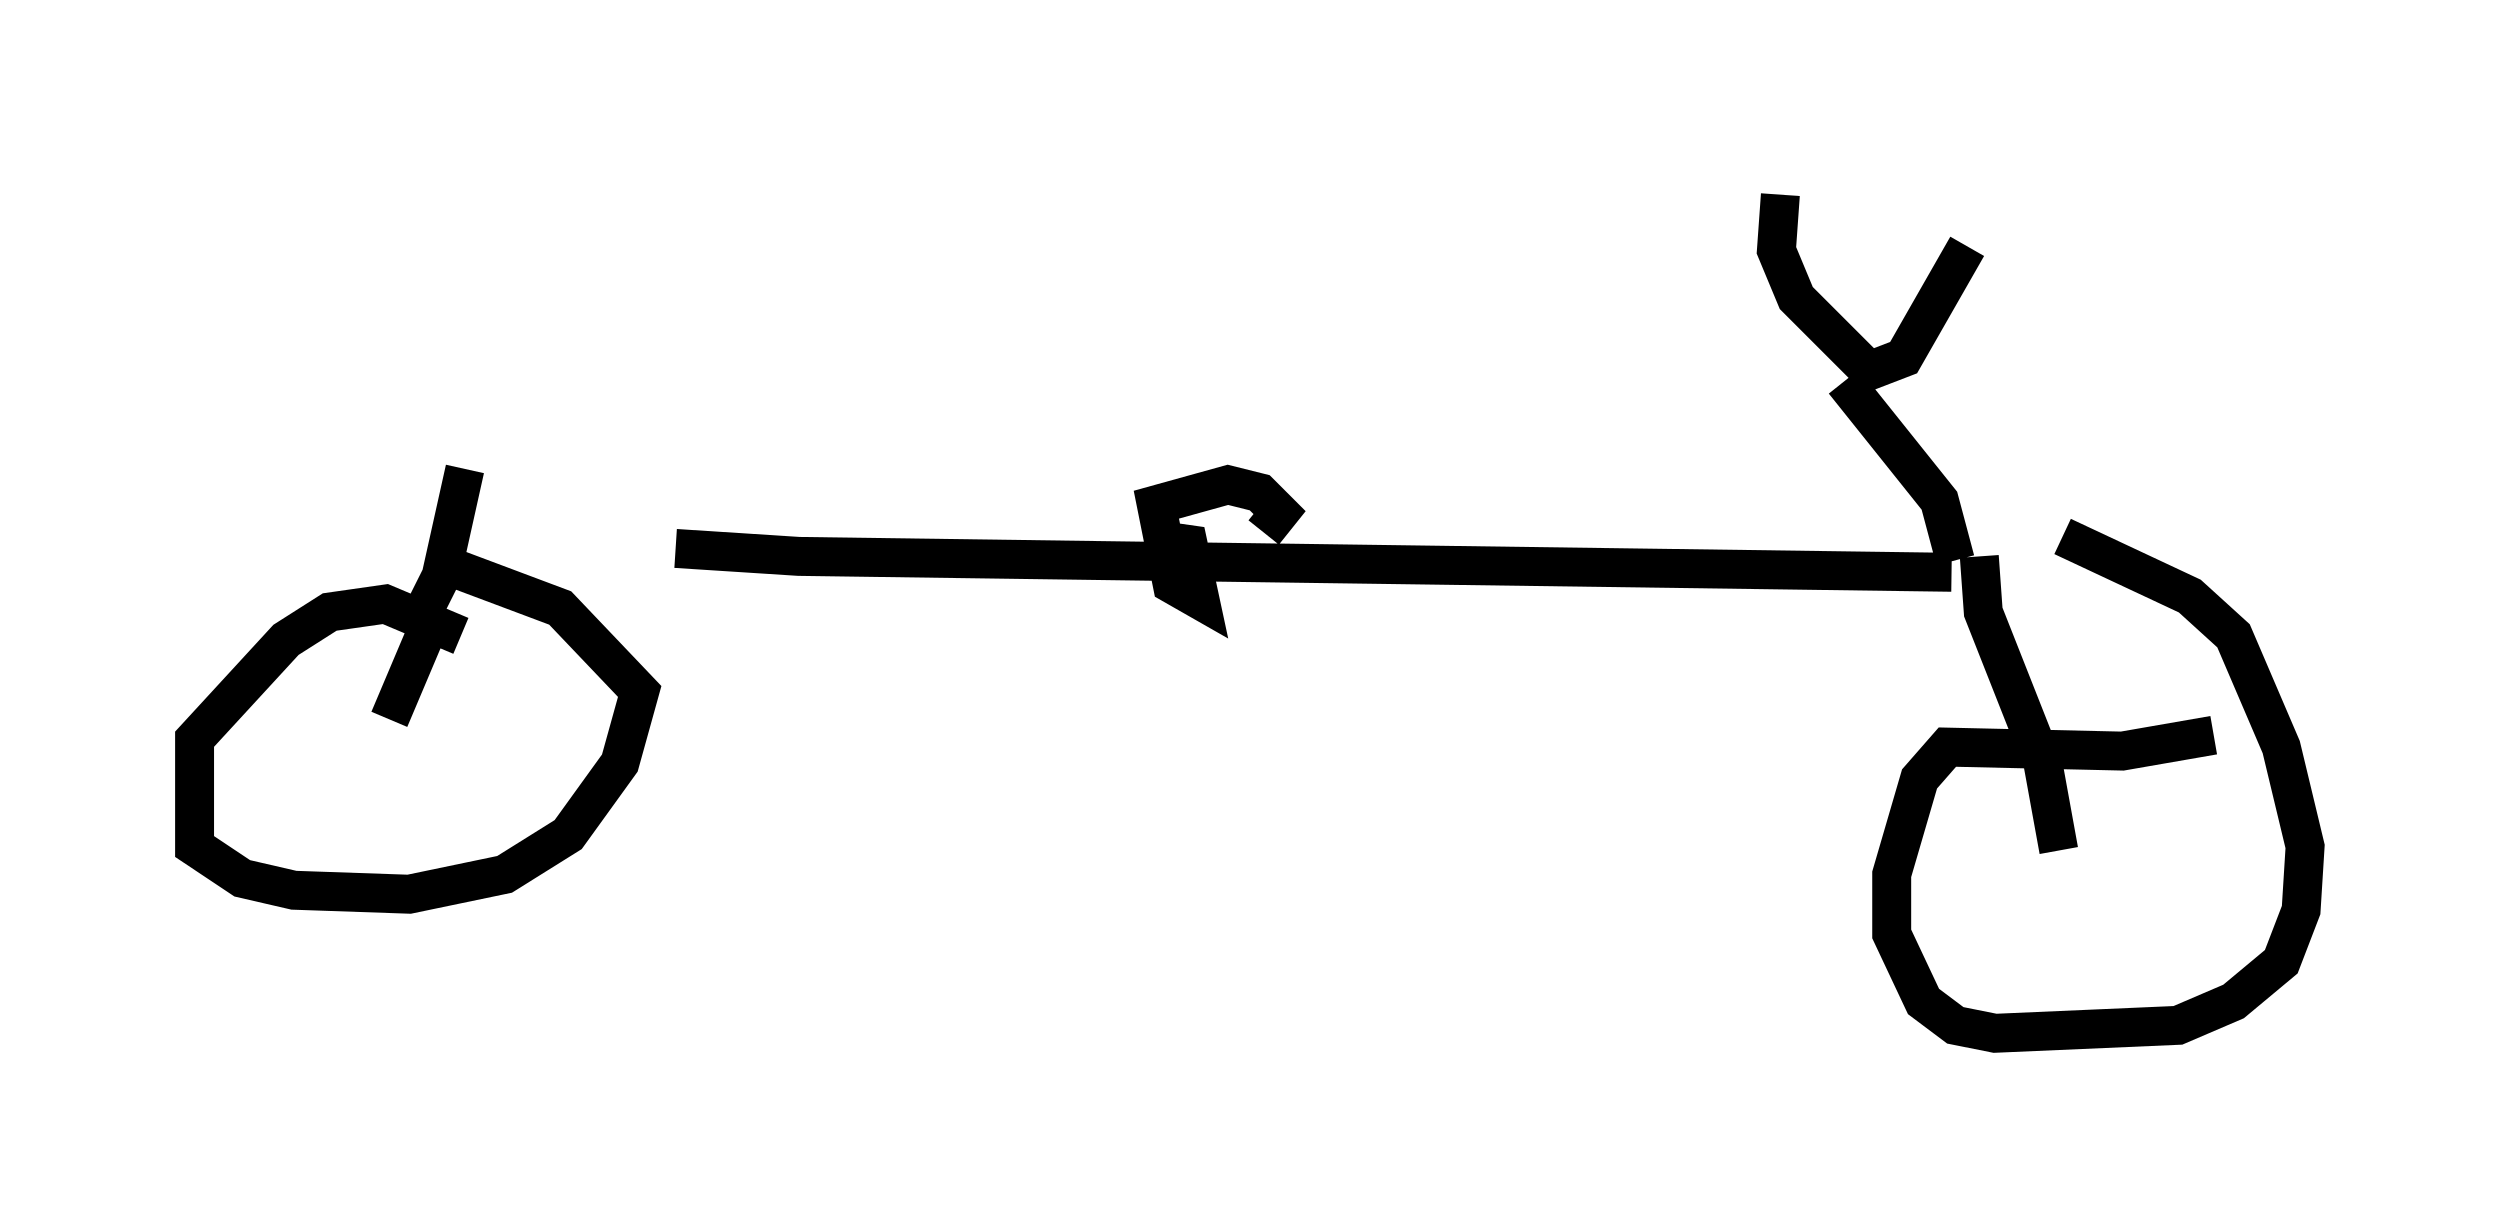 <?xml version="1.0" encoding="utf-8" ?>
<svg baseProfile="full" height="31.54" version="1.1" width="64.207" xmlns="http://www.w3.org/2000/svg" xmlns:ev="http://www.w3.org/2001/xml-events" xmlns:xlink="http://www.w3.org/1999/xlink"><defs /><rect fill="white" height="31.54" width="64.207" x="0" y="0" /><path d="M12.248, 13.167 m5.104, 0.919 l3.165, 0.204 29.604, 0.408 m-38.18, -2.654 l-0.613, 2.756 -0.613, 1.225 m40.119, -1.735 l0.102, 1.429 1.531, 3.879 l0.408, 2.246 m-41.753, -6.023 l-1.123, 2.654 m1.838, -2.144 l-1.94, -0.817 -1.429, 0.204 l-1.123, 0.715 -2.348, 2.552 l0.0, 2.756 1.225, 0.817 l1.327, 0.306 2.96, 0.102 l2.45, -0.51 1.633, -1.021 l1.327, -1.838 0.51, -1.838 l-2.042, -2.144 -3.267, -1.225 m45.734, 4.492 l-2.348, 0.408 -4.492, -0.102 l-0.715, 0.817 -0.715, 2.45 l0.0, 1.531 0.817, 1.735 l0.817, 0.613 1.021, 0.204 l4.696, -0.204 1.429, -0.613 l1.225, -1.021 0.51, -1.327 l0.102, -1.633 -0.613, -2.552 l-1.225, -2.858 -1.123, -1.021 l-3.267, -1.531 m-2.756, 0.613 l-0.408, -1.531 -2.45, -3.063 m0.204, -0.102 l1.327, -0.51 1.633, -2.858 m-2.552, 3.165 l-1.838, -1.838 -0.51, -1.225 l0.102, -1.429 m-15.925, 8.881 l0.715, 0.102 0.306, 1.429 l-0.715, -0.408 -0.408, -2.042 l1.838, -0.51 0.817, 0.204 l0.51, 0.51 -0.408, 0.51 " fill="none" stroke="black" stroke-width="1" /></svg>